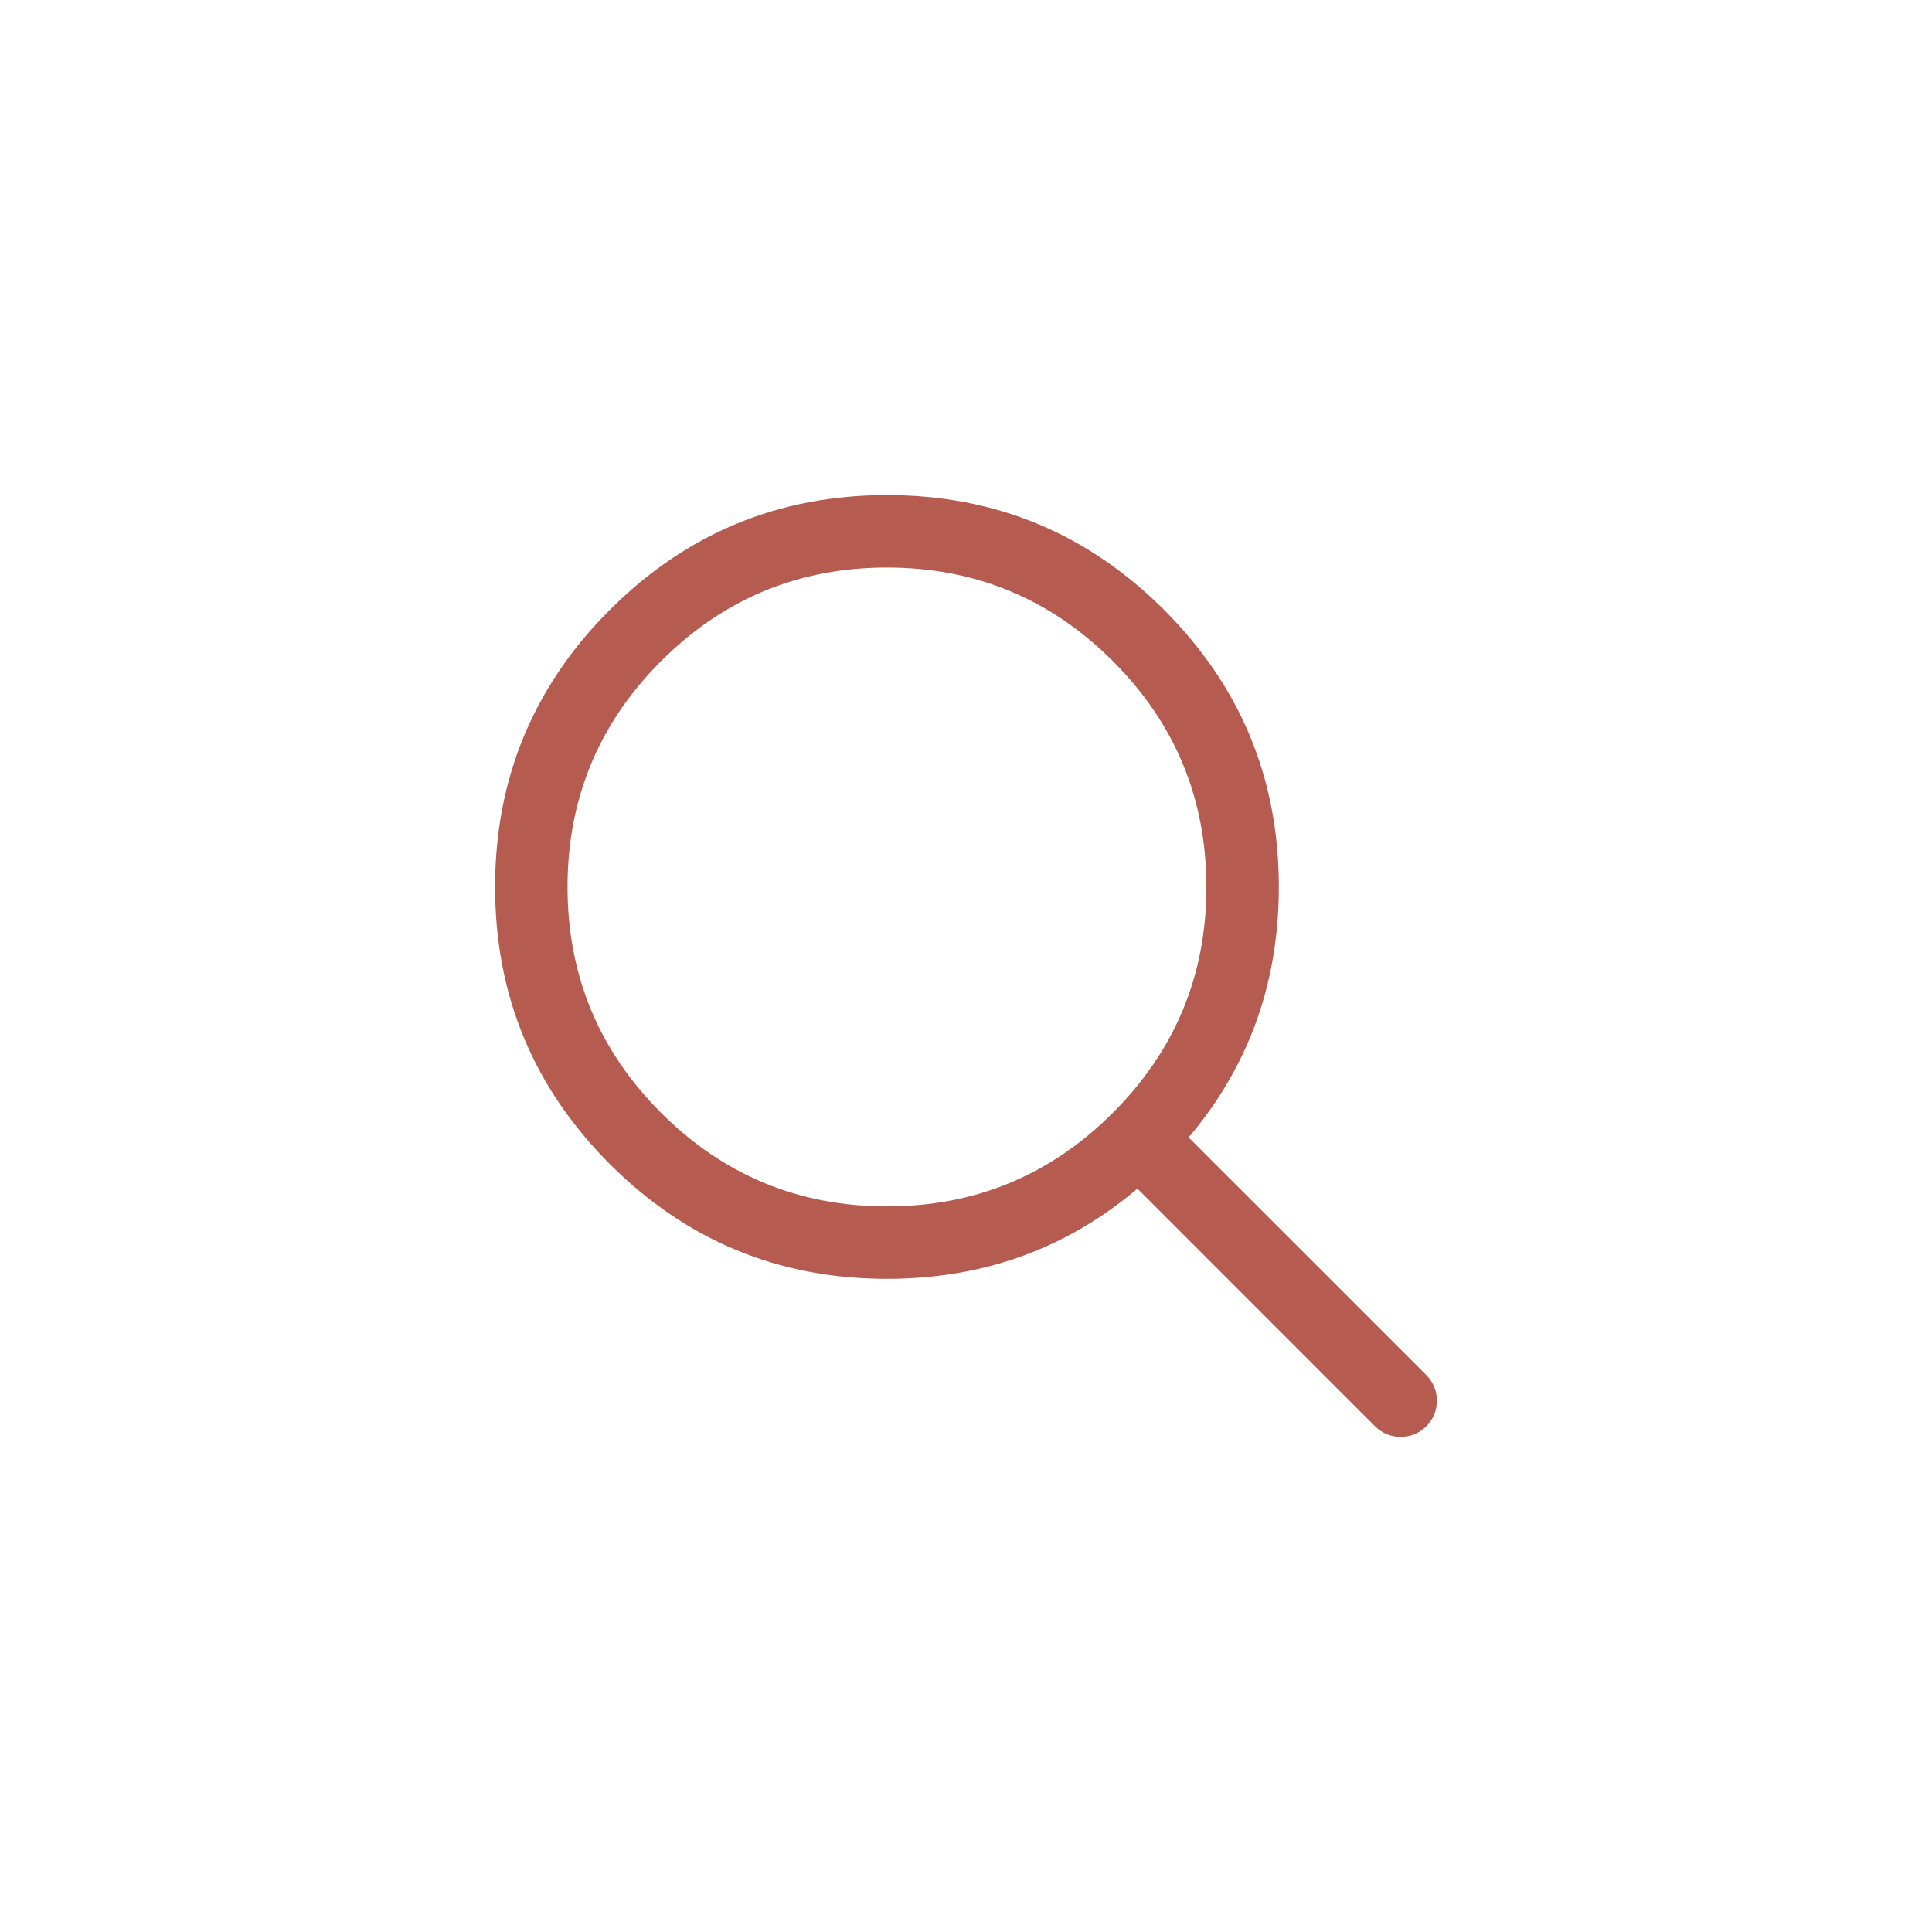 <?xml version="1.0" encoding="utf-8" ?>
<svg xmlns="http://www.w3.org/2000/svg" xmlns:xlink="http://www.w3.org/1999/xlink" width="40" height="40" viewBox="0 0 40 40">
	<defs>
		<clipPath id="clipPath0569943973">
			<path d="M0 0L24 0L24 24L0 24L0 0Z" fill-rule="nonzero" transform="matrix(1 0 0 1 8 8)"/>
		</clipPath>
	</defs>
	<g clip-path="url(#clipPath0569943973)">
		<defs>
			<clipPath id="clipPath1774611311">
				<path d="M0 0L24 0L24 24L0 24L0 0Z" fill-rule="nonzero" transform="matrix(1 0 0 1 8 8)"/>
			</clipPath>
		</defs>
		<g clip-path="url(#clipPath1774611311)">
			<path d="M7.364 0.75Q4.624 0.75 2.687 2.687Q0.75 4.624 0.75 7.364Q0.75 10.103 2.687 12.04Q4.624 13.977 7.364 13.977Q10.103 13.977 12.04 12.04Q13.977 10.103 13.977 7.364Q13.977 4.624 12.04 2.687Q10.103 0.75 7.364 0.75L7.364 0.75ZM7.364 -0.75Q10.724 -0.75 13.101 1.627Q15.477 4.003 15.477 7.364Q15.477 10.724 13.101 13.101Q10.724 15.477 7.364 15.477Q4.003 15.477 1.626 13.101Q-0.75 10.724 -0.75 7.364Q-0.75 4.003 1.626 1.626Q4.003 -0.75 7.364 -0.75L7.364 -0.75Z" fill-rule="nonzero" transform="matrix(1 0 0 1 11 11)" fill="rgb(182, 91, 79)"/>
			<path d="M-0.53 0.53C-0.823 0.237 -0.823 -0.237 -0.53 -0.53C-0.237 -0.823 0.237 -0.823 0.53 -0.53L5.673 4.612C5.966 4.905 5.966 5.38 5.673 5.673C5.38 5.966 4.905 5.966 4.612 5.673L-0.53 0.53Z" fill-rule="evenodd" transform="matrix(1 0 0 1 23.857 23.857)" fill="rgb(182, 91, 79)"/>
		</g>
	</g>
</svg>
